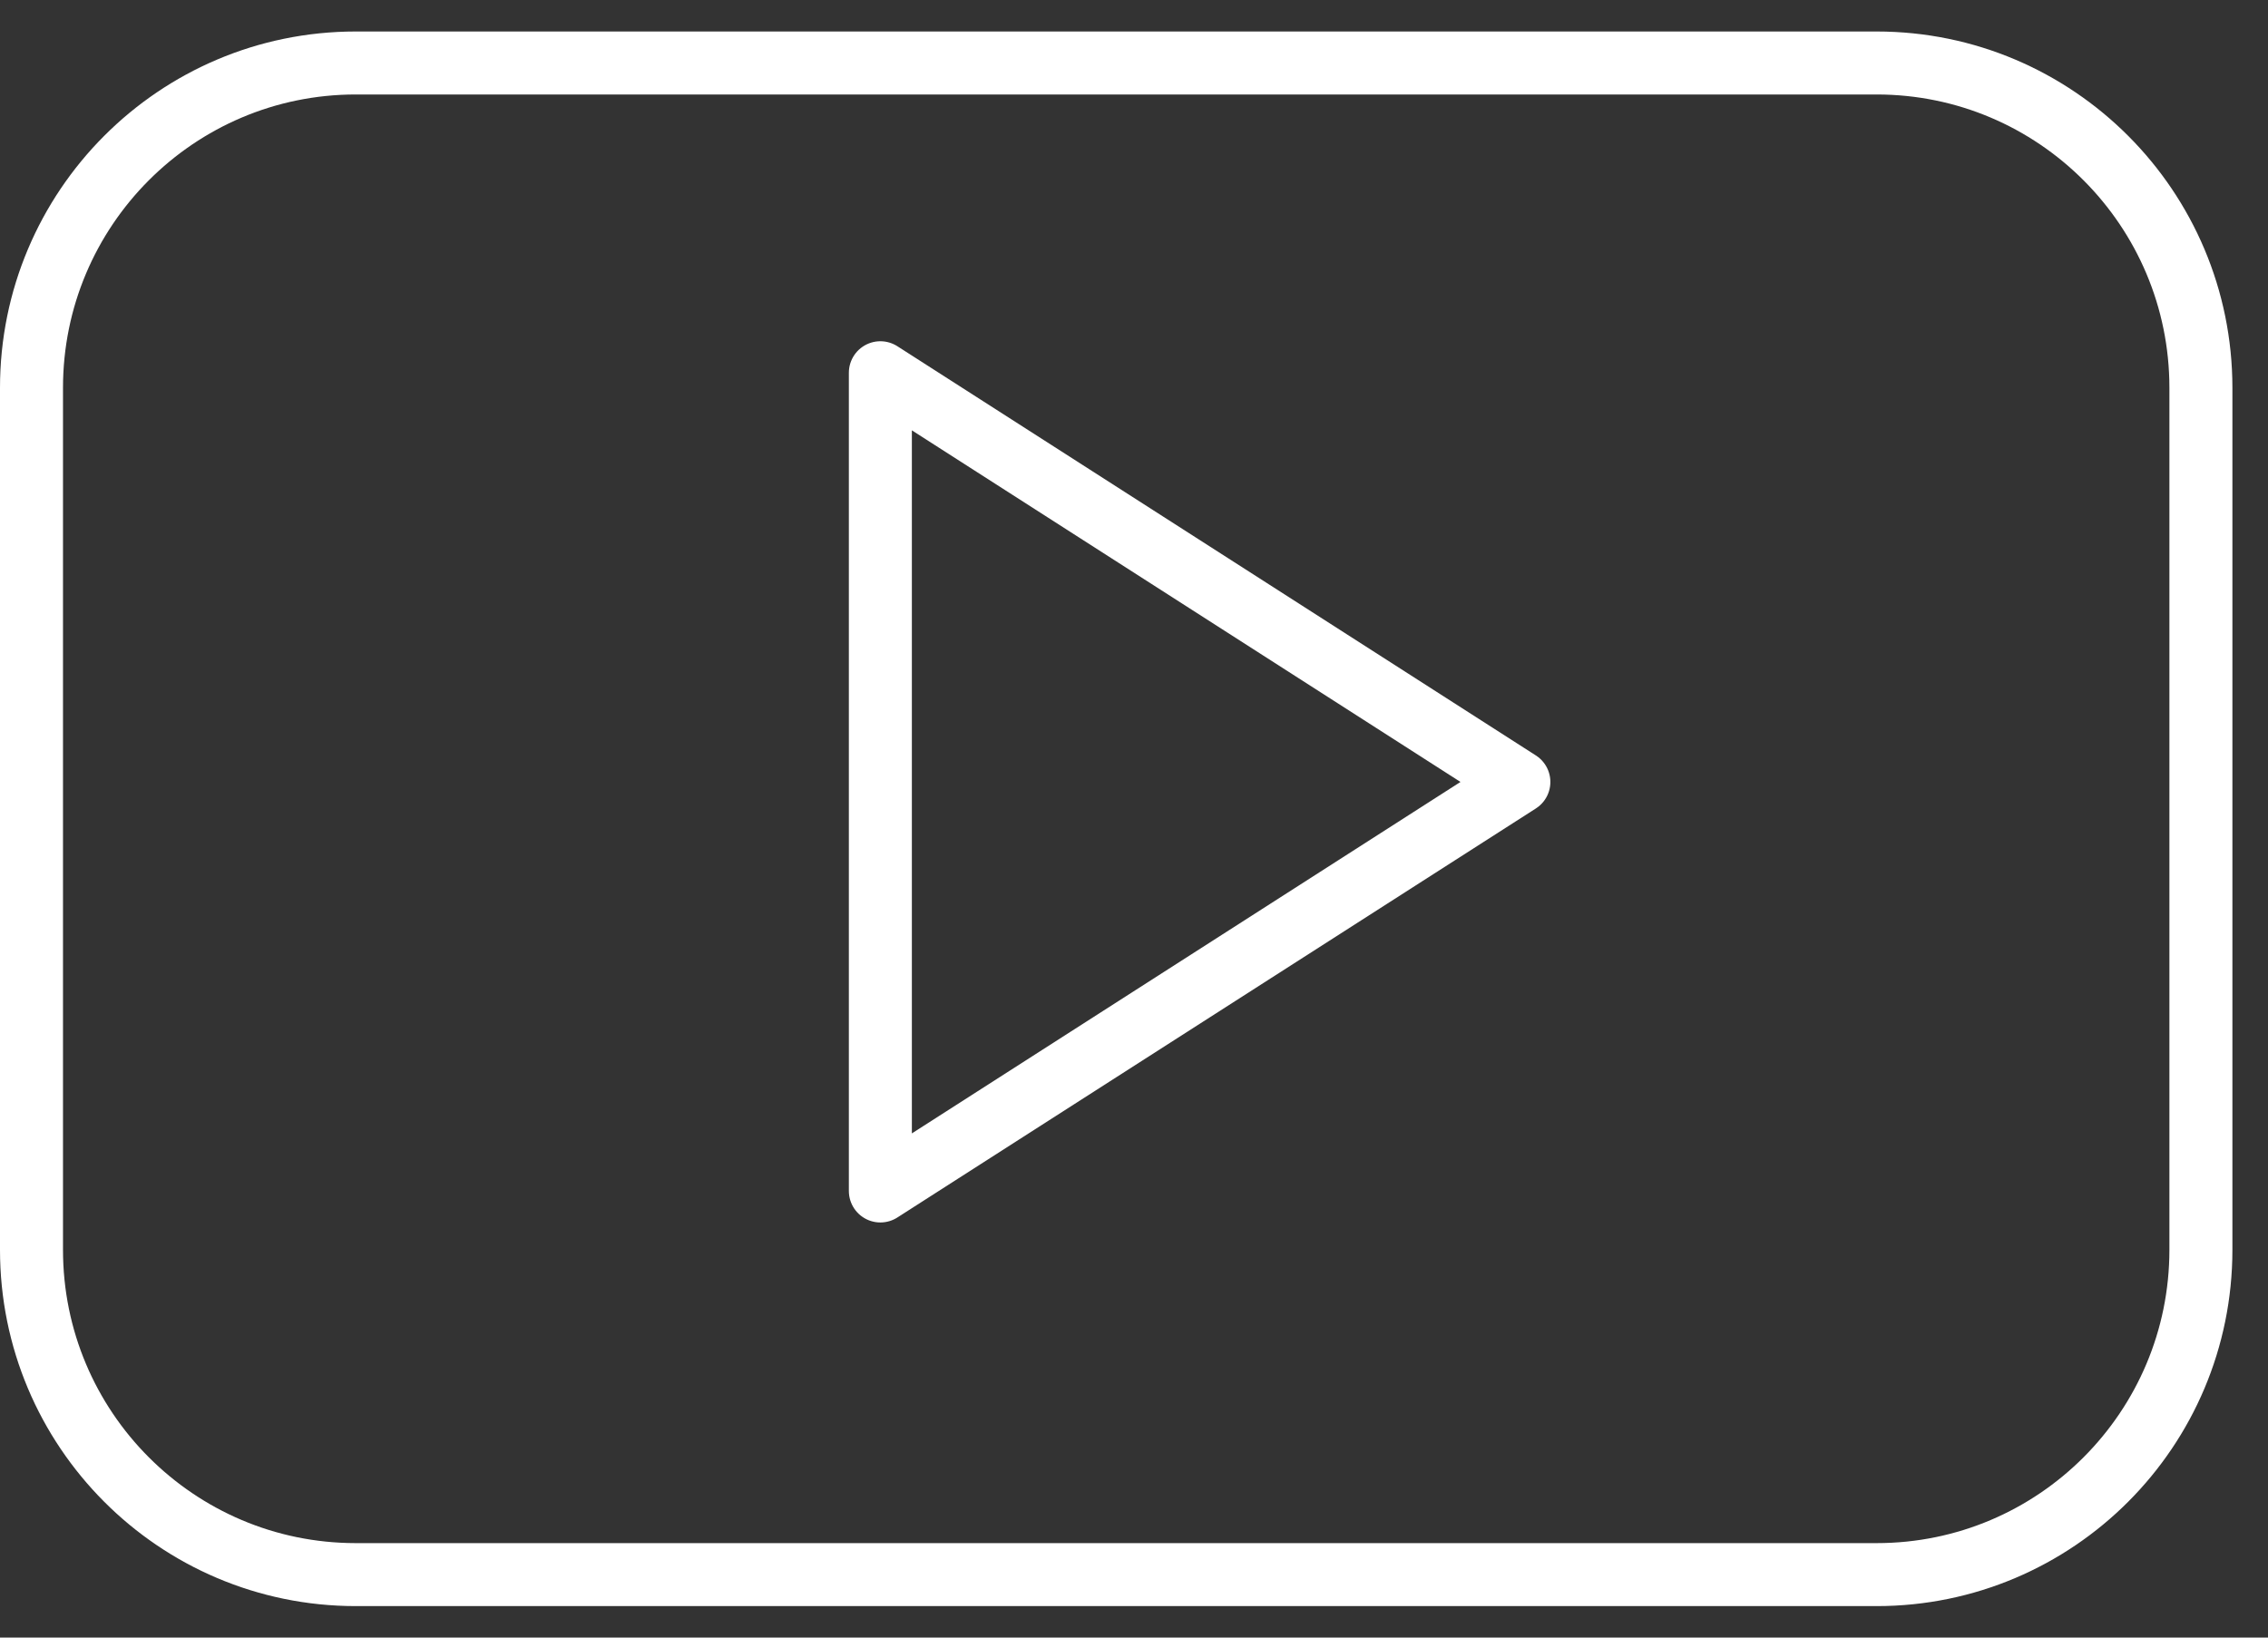 <?xml version="1.0" encoding="UTF-8"?>
<svg width="36px" height="26px" viewBox="0 0 36 26" version="1.1" xmlns="http://www.w3.org/2000/svg" xmlns:xlink="http://www.w3.org/1999/xlink">
    <rect x="0" y="0" width="36" height="26" fill="#333333" stroke="none"/>
    <title>social-video-youtube-clip</title>
    <g id="Sepalika-Web" stroke="none" stroke-width="1" fill="none" fill-rule="evenodd" stroke-linecap="round" stroke-linejoin="round">
        <g id="Homev3" transform="translate(-401, -8831)" stroke="#FFFFFF">
            <g id="CONTENT" transform="translate(-327, 523)">
                <g id="SECTION_Contact" transform="translate(309.5, 7515)">
                    <g id="SOCIAL" transform="translate(183, 793)">
                        <g id="social-video-youtube-clip" transform="translate(236, 1)">
                            <path d="M34.435,5.159 L34.435,5.157 C34.435,2.309 32.13,0 29.287,0 C29.287,0 29.286,0 29.286,0 L5.146,0 L5.146,0 C2.303,0.001 -0.001,2.31 9.39746098e-07,5.159 C9.39746098e-07,5.159 9.39746098e-07,5.159 9.39746098e-07,5.159 L9.39746098e-07,18.84 L9.39746098e-07,18.84 C-0.002,21.688 2.301,23.998 5.144,24 C5.145,24 5.145,24 5.146,24 L29.288,24 L29.288,24 C32.13,24 34.435,21.691 34.435,18.843 C34.435,18.842 34.435,18.841 34.435,18.84 L34.435,5.159 Z M13.474,17.909 L13.474,4.918 L23.609,11.415 L13.474,17.909 Z" id="Shape"></path>
                        </g>
                    </g>
                </g>
            </g>
        </g>
    </g>
</svg>